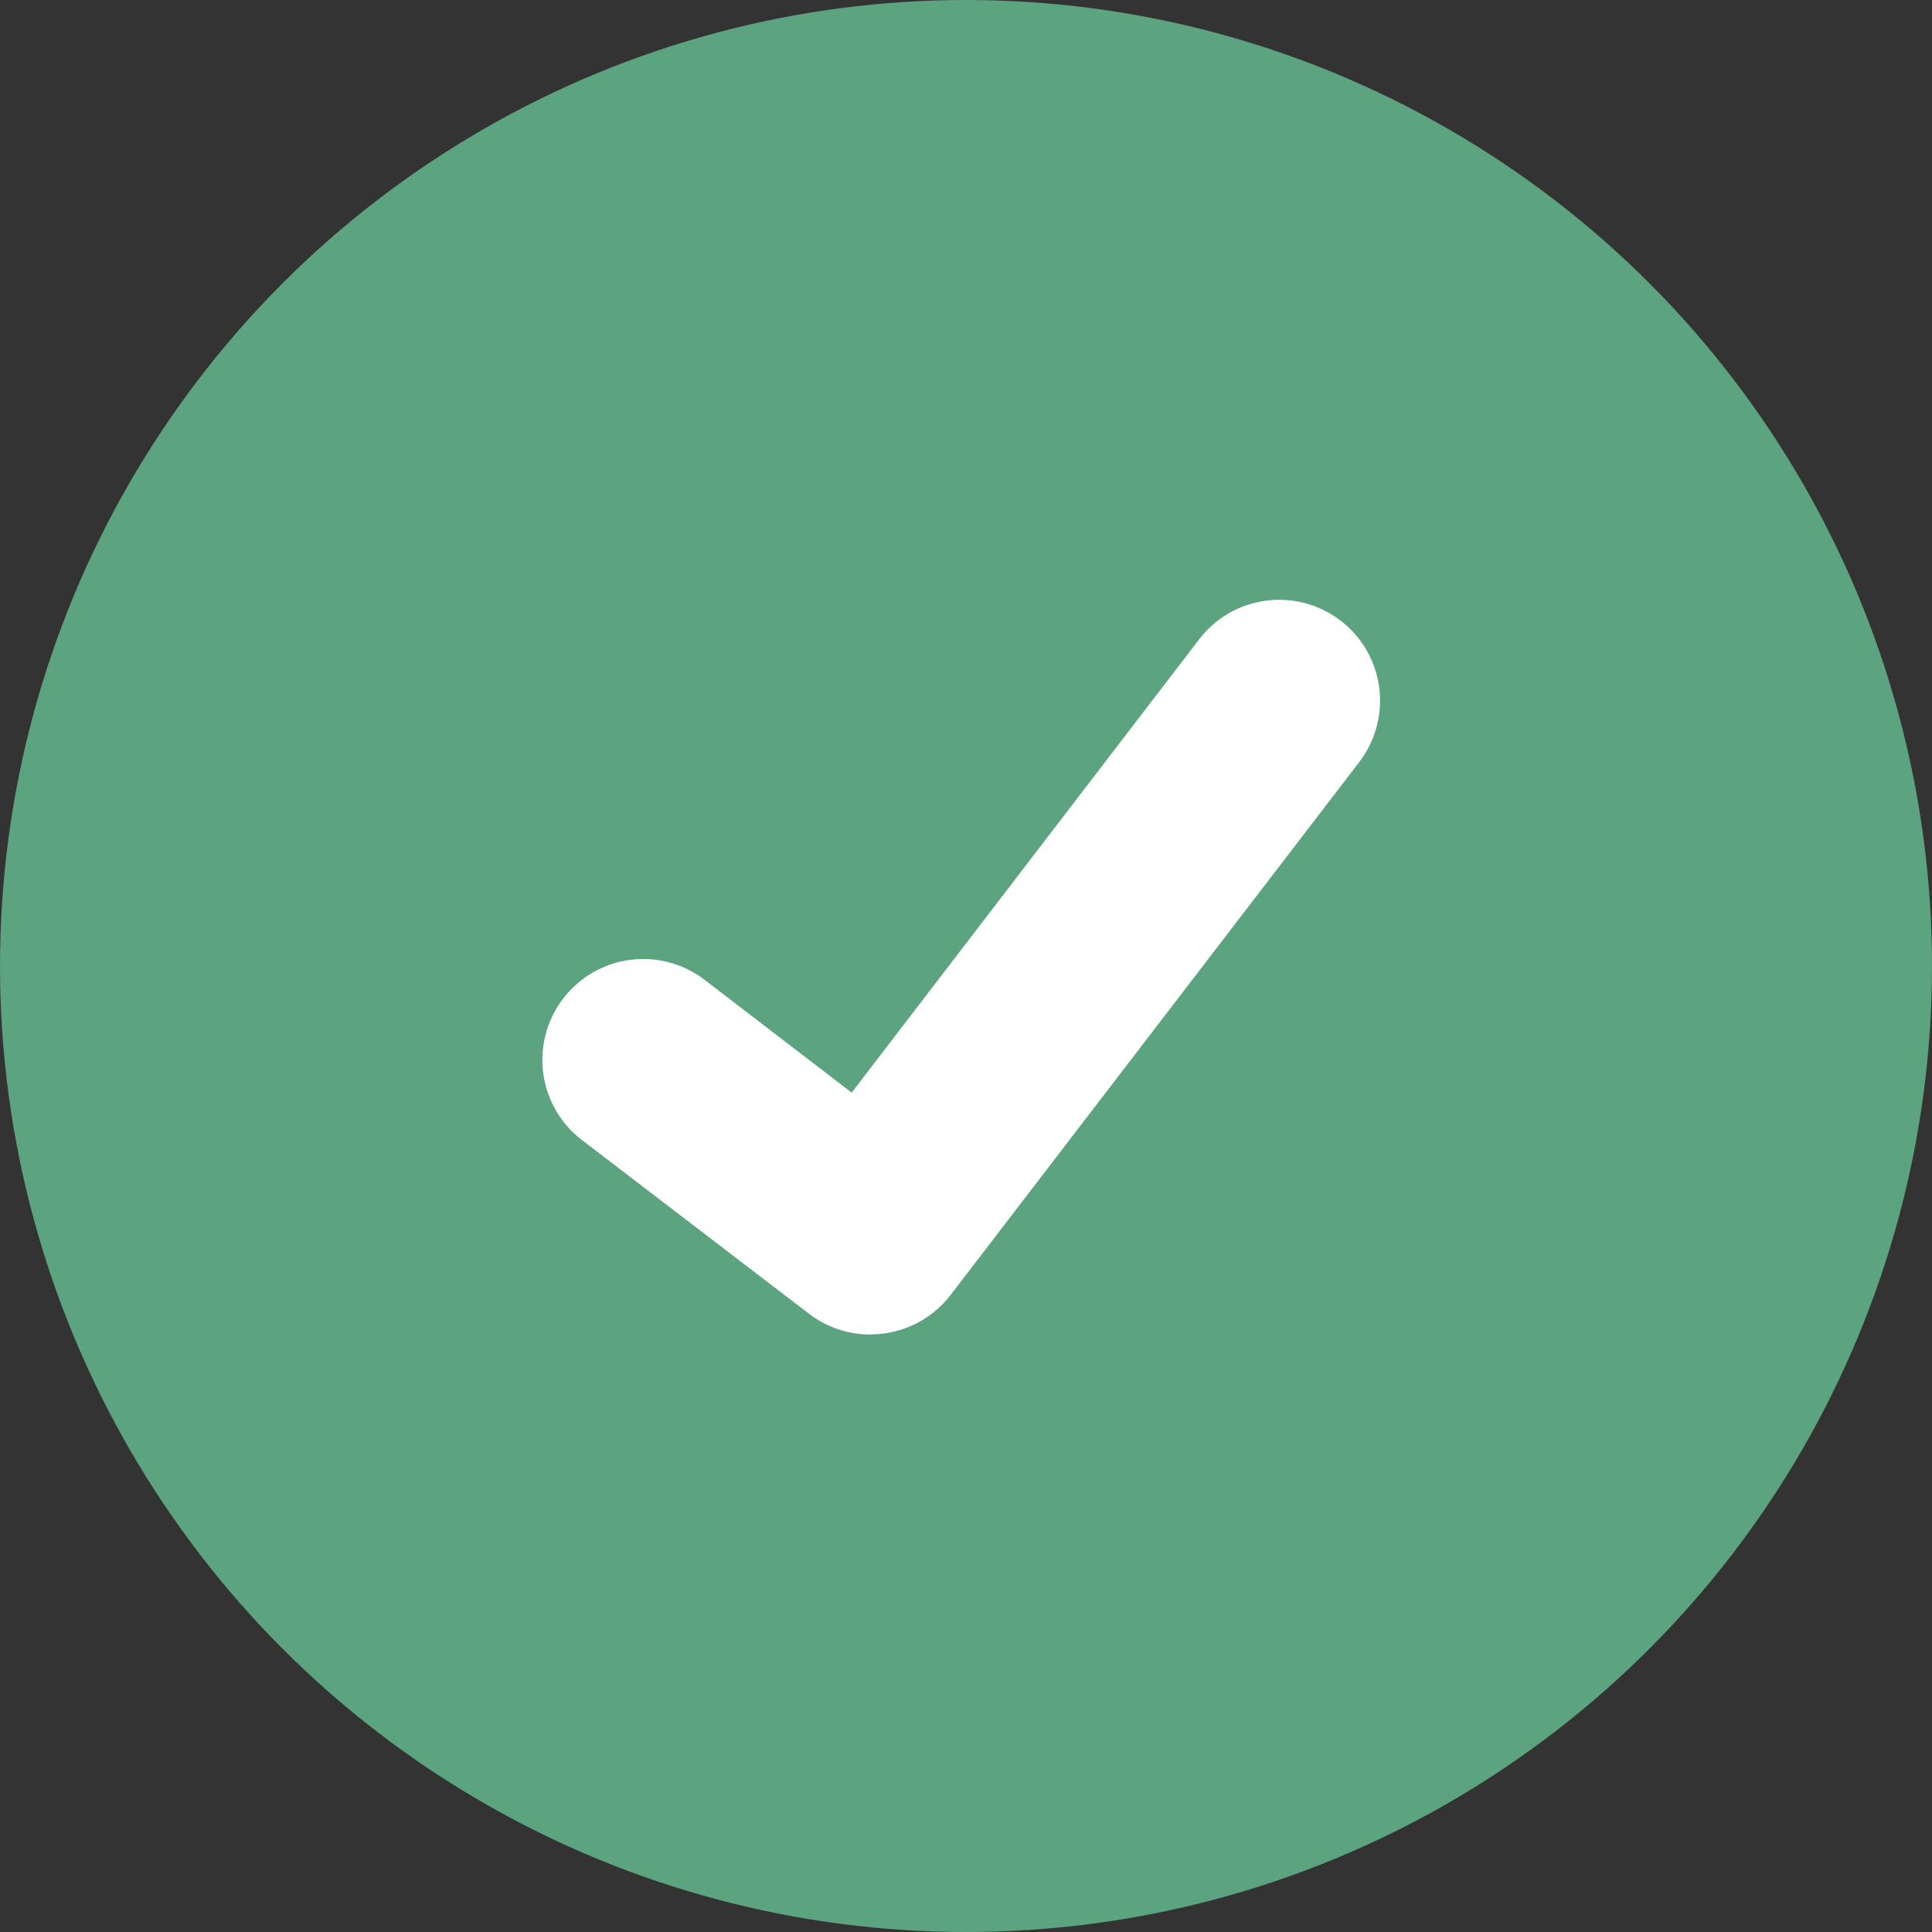 <svg xmlns="http://www.w3.org/2000/svg" width="291.55" height="291.55" viewBox="0 0 291.55 291.55">
  <rect x="0" y="0" width="291.55" height="291.55" fill="#333333" stroke="none"/>
  <circle id="Ellipse_44" data-name="Ellipse 44" cx="145.775" cy="145.775" r="145.775" fill="#5CA380"/>
  <path id="Path_395" data-name="Path 395" d="M395.841,479.591a15.119,15.119,0,0,1-9.1-3.023l-.163-.122-34.259-26.207a15.224,15.224,0,1,1,18.526-24.165l22.19,17.017,52.436-68.409a15.218,15.218,0,0,1,21.336-2.818l0,0-.325.452.334-.452a15.236,15.236,0,0,1,2.815,21.341l-61.677,80.429a15.227,15.227,0,0,1-12.109,5.937Z" transform="translate(-264.511 -278.208)" fill="#fff"/>
</svg>
